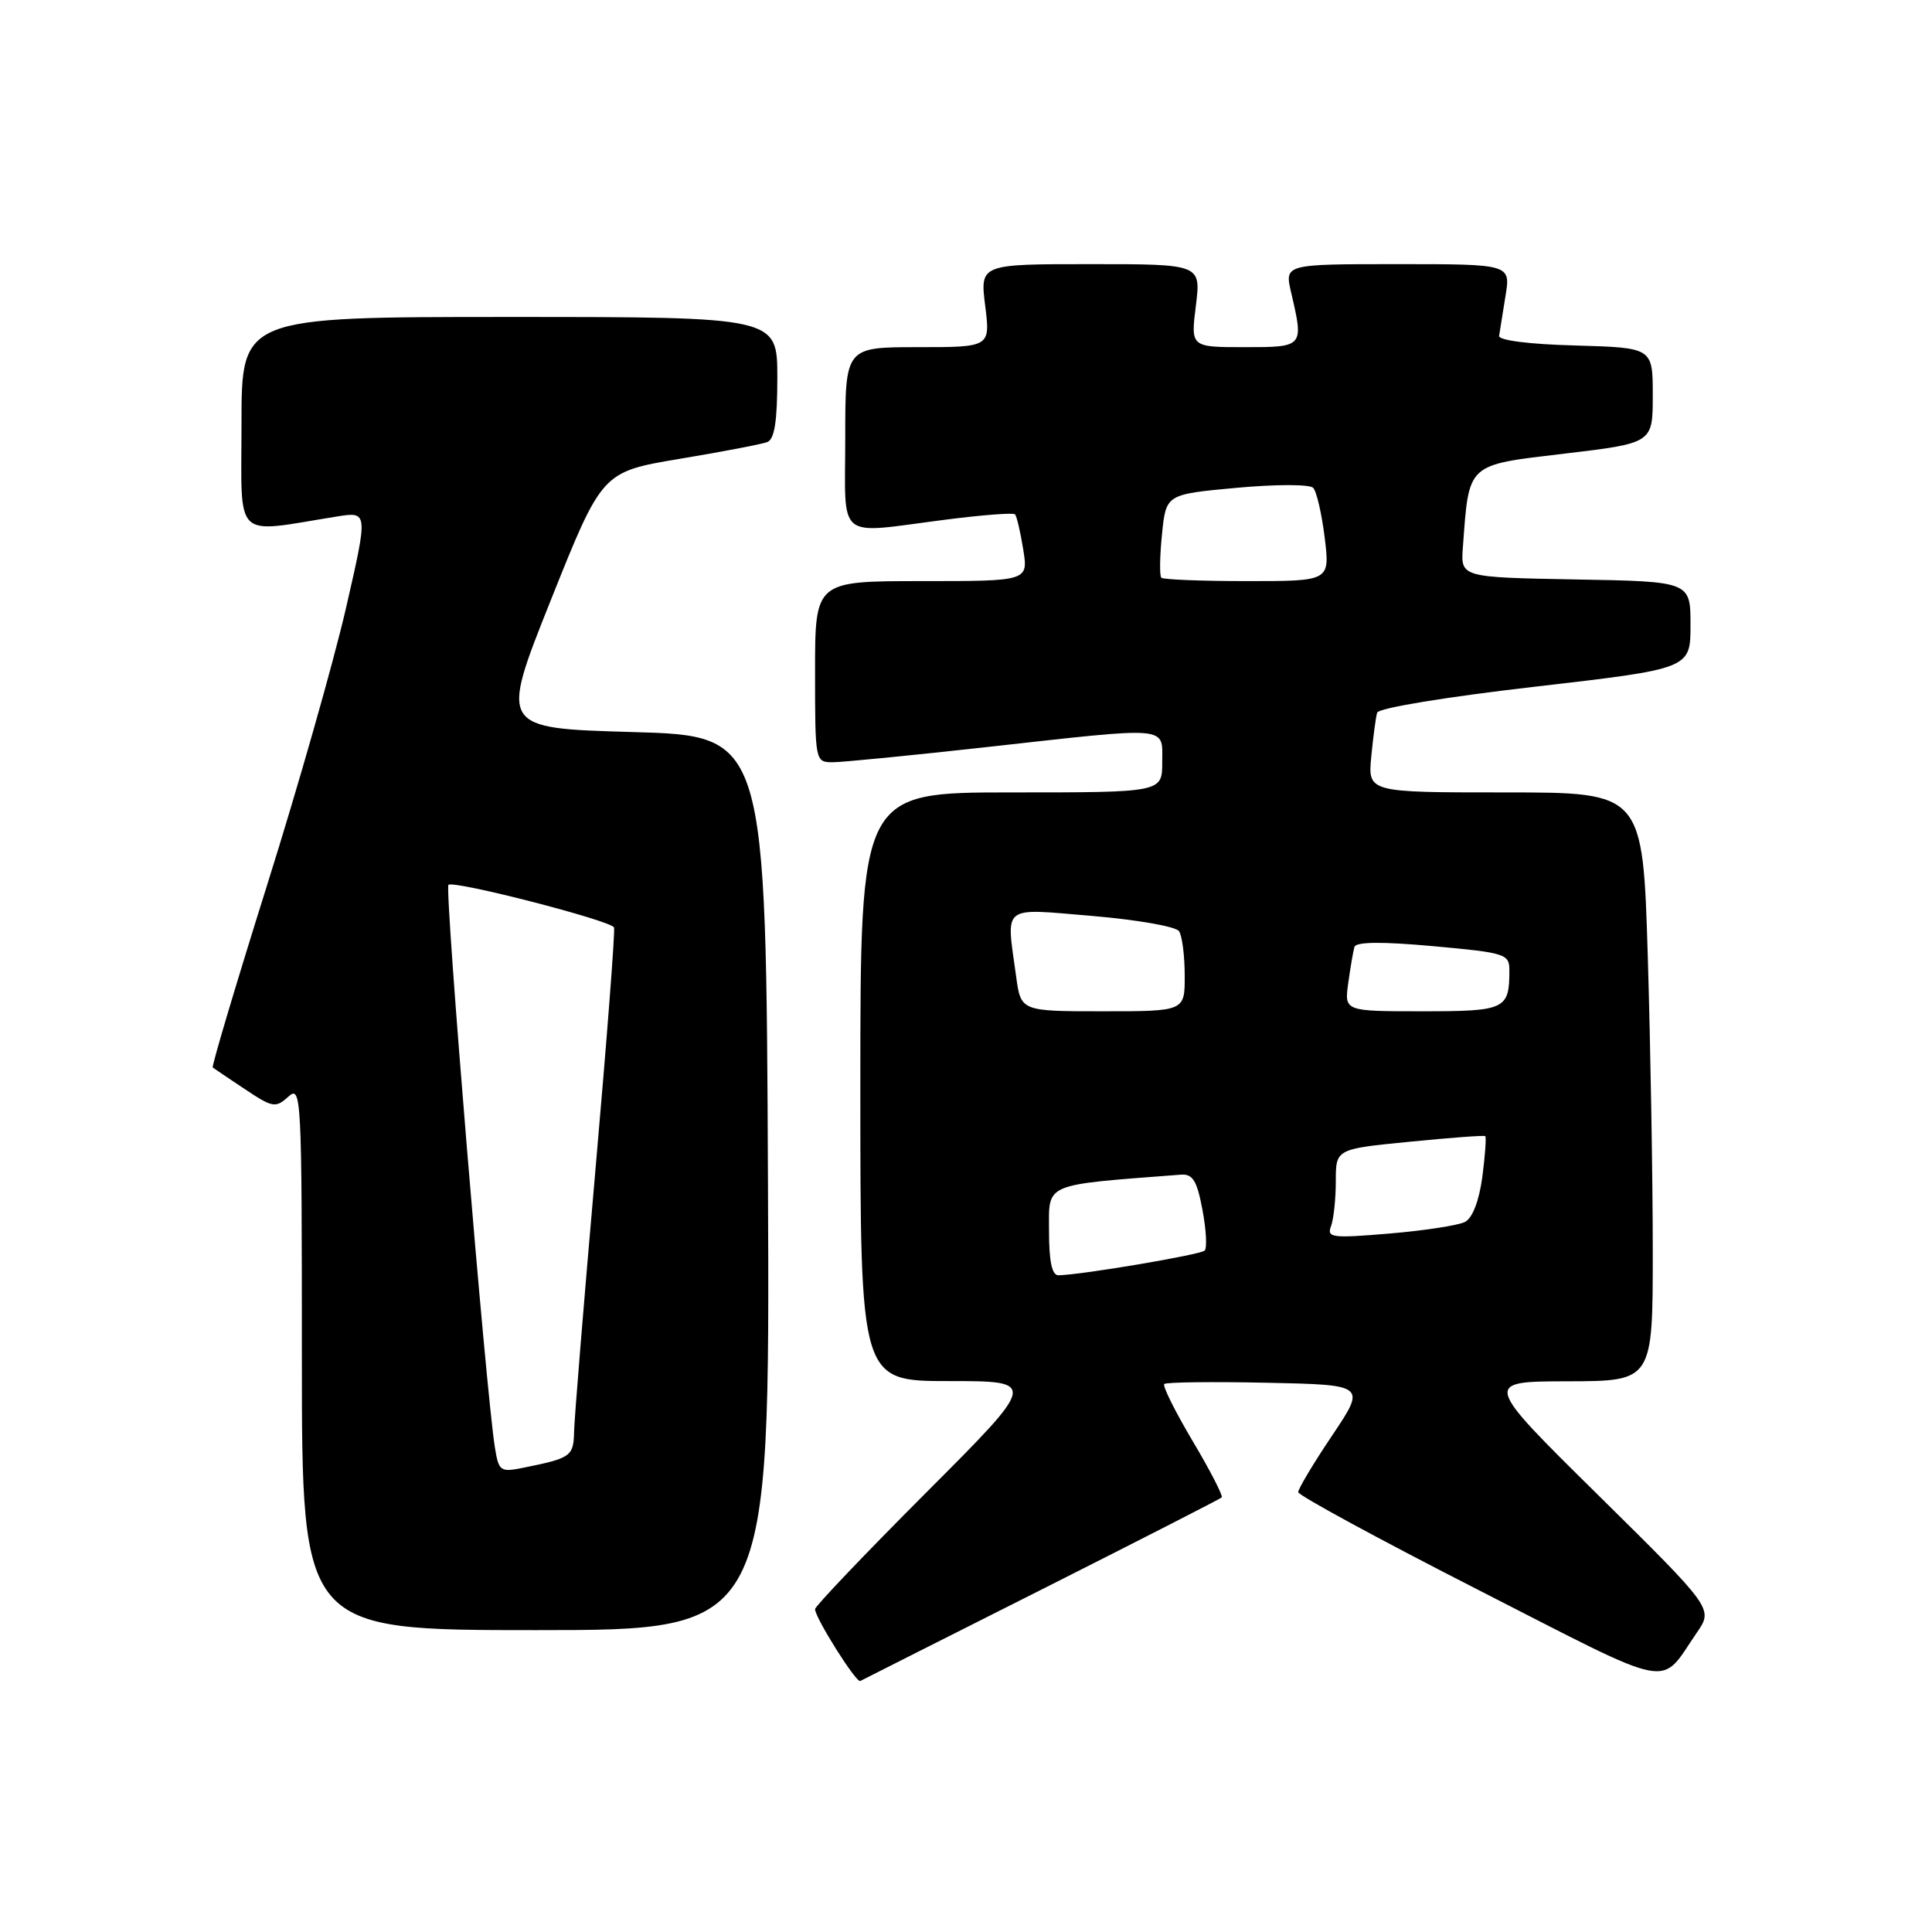 <?xml version="1.0" encoding="UTF-8" standalone="no"?>
<!DOCTYPE svg PUBLIC "-//W3C//DTD SVG 1.1//EN" "http://www.w3.org/Graphics/SVG/1.1/DTD/svg11.dtd" >
<svg xmlns="http://www.w3.org/2000/svg" xmlns:xlink="http://www.w3.org/1999/xlink" version="1.1" viewBox="0 0 256 256">
 <g >
 <path fill="currentColor"
d=" M 138.00 210.63 C 150.93 204.11 161.67 198.62 161.88 198.42 C 162.09 198.23 160.37 194.87 158.04 190.96 C 155.72 187.05 154.02 183.64 154.27 183.39 C 154.52 183.14 160.64 183.07 167.87 183.22 C 181.02 183.50 181.02 183.50 176.51 190.22 C 174.03 193.91 172.01 197.29 172.02 197.72 C 172.04 198.15 182.79 203.99 195.92 210.69 C 222.34 224.18 219.79 223.68 224.84 216.33 C 227.02 213.16 227.02 213.16 211.76 198.10 C 196.50 183.05 196.50 183.05 207.75 183.03 C 219.00 183.00 219.00 183.00 219.00 165.75 C 219.00 156.26 218.70 138.71 218.34 126.75 C 217.68 105.00 217.68 105.00 199.46 105.00 C 181.25 105.00 181.25 105.00 181.70 100.25 C 181.95 97.64 182.30 95.02 182.48 94.43 C 182.66 93.82 191.67 92.34 203.40 90.99 C 224.00 88.61 224.00 88.61 224.00 82.83 C 224.00 77.05 224.00 77.05 208.77 76.78 C 193.54 76.50 193.54 76.50 193.84 72.50 C 194.67 61.27 194.26 61.66 207.29 60.11 C 219.00 58.72 219.00 58.72 219.00 52.39 C 219.00 46.07 219.00 46.07 208.75 45.78 C 202.65 45.62 198.56 45.10 198.64 44.50 C 198.72 43.95 199.10 41.59 199.48 39.25 C 200.18 35.00 200.18 35.00 185.19 35.00 C 170.21 35.00 170.21 35.00 171.08 38.75 C 172.77 46.01 172.78 46.00 164.88 46.00 C 157.77 46.00 157.77 46.00 158.46 40.50 C 159.14 35.00 159.14 35.00 144.50 35.00 C 129.86 35.00 129.86 35.00 130.54 40.50 C 131.23 46.00 131.23 46.00 121.62 46.00 C 112.00 46.00 112.00 46.00 112.00 58.00 C 112.00 71.90 110.59 70.74 125.21 68.87 C 130.08 68.24 134.25 67.92 134.49 68.15 C 134.72 68.38 135.21 70.47 135.58 72.79 C 136.26 77.00 136.26 77.00 122.13 77.00 C 108.00 77.00 108.00 77.00 108.00 89.00 C 108.00 100.92 108.02 101.00 110.34 101.00 C 111.63 101.00 120.74 100.10 130.59 99.01 C 155.34 96.26 154.00 96.14 154.00 101.00 C 154.00 105.00 154.00 105.00 134.00 105.00 C 114.00 105.00 114.00 105.00 114.00 144.00 C 114.00 183.00 114.00 183.00 125.74 183.00 C 137.47 183.00 137.47 183.00 122.74 197.76 C 114.63 205.88 108.00 212.84 108.00 213.22 C 108.00 214.37 113.45 223.02 113.99 222.74 C 114.27 222.59 125.07 217.14 138.00 210.63 Z  M 101.76 156.75 C 101.50 97.50 101.50 97.50 83.85 97.00 C 66.21 96.50 66.21 96.50 72.99 79.51 C 79.78 62.52 79.78 62.52 90.05 60.80 C 95.70 59.86 100.92 58.86 101.66 58.58 C 102.63 58.21 103.00 55.82 103.00 50.03 C 103.00 42.00 103.00 42.00 67.50 42.00 C 32.00 42.00 32.00 42.00 32.00 56.14 C 32.00 71.89 30.74 70.67 44.64 68.44 C 48.78 67.78 48.78 67.78 45.83 80.64 C 44.20 87.71 39.50 104.23 35.37 117.35 C 31.25 130.47 28.02 141.32 28.19 141.45 C 28.36 141.58 30.28 142.88 32.45 144.32 C 36.12 146.77 36.52 146.84 38.20 145.32 C 39.93 143.75 40.00 145.07 40.00 179.85 C 40.00 216.00 40.00 216.00 71.01 216.00 C 102.02 216.00 102.02 216.00 101.76 156.75 Z  M 139.00 163.09 C 139.00 156.68 138.09 157.06 156.46 155.65 C 158.05 155.53 158.60 156.42 159.33 160.30 C 159.83 162.94 159.96 165.37 159.62 165.71 C 159.07 166.26 143.29 168.93 140.25 168.98 C 139.39 168.99 139.00 167.16 139.00 163.09 Z  M 176.36 162.50 C 176.71 161.58 177.00 158.90 177.00 156.54 C 177.00 152.25 177.00 152.25 186.75 151.29 C 192.11 150.76 196.63 150.42 196.80 150.54 C 196.96 150.67 196.79 153.09 196.42 155.92 C 195.99 159.12 195.12 161.39 194.12 161.91 C 193.23 162.37 188.73 163.06 184.11 163.45 C 176.54 164.09 175.79 164.00 176.36 162.50 Z  M 134.64 129.36 C 133.32 119.74 132.54 120.35 144.75 121.37 C 150.66 121.87 155.83 122.77 156.23 123.39 C 156.64 124.00 156.98 126.64 156.98 129.25 C 157.00 134.00 157.00 134.00 146.14 134.00 C 135.27 134.00 135.27 134.00 134.64 129.36 Z  M 178.65 130.25 C 178.94 128.19 179.30 126.04 179.47 125.48 C 179.67 124.79 183.06 124.75 189.88 125.37 C 199.47 126.24 200.00 126.40 200.00 128.56 C 200.00 133.76 199.49 134.00 188.46 134.00 C 178.13 134.00 178.13 134.00 178.65 130.25 Z  M 153.88 76.55 C 153.64 76.30 153.67 73.72 153.97 70.80 C 154.50 65.50 154.50 65.50 163.84 64.64 C 169.07 64.16 173.54 64.16 174.00 64.64 C 174.46 65.11 175.14 68.09 175.53 71.25 C 176.23 77.00 176.23 77.00 165.28 77.00 C 159.26 77.00 154.13 76.80 153.88 76.55 Z  M 65.58 191.82 C 64.41 184.67 58.89 117.78 59.42 117.25 C 60.06 116.60 80.89 121.96 81.36 122.89 C 81.53 123.22 80.42 137.68 78.90 155.00 C 77.38 172.32 76.11 187.93 76.07 189.68 C 76.00 192.98 75.67 193.21 69.31 194.49 C 66.30 195.10 66.08 194.94 65.58 191.82 Z "/>
</g>
</svg>
